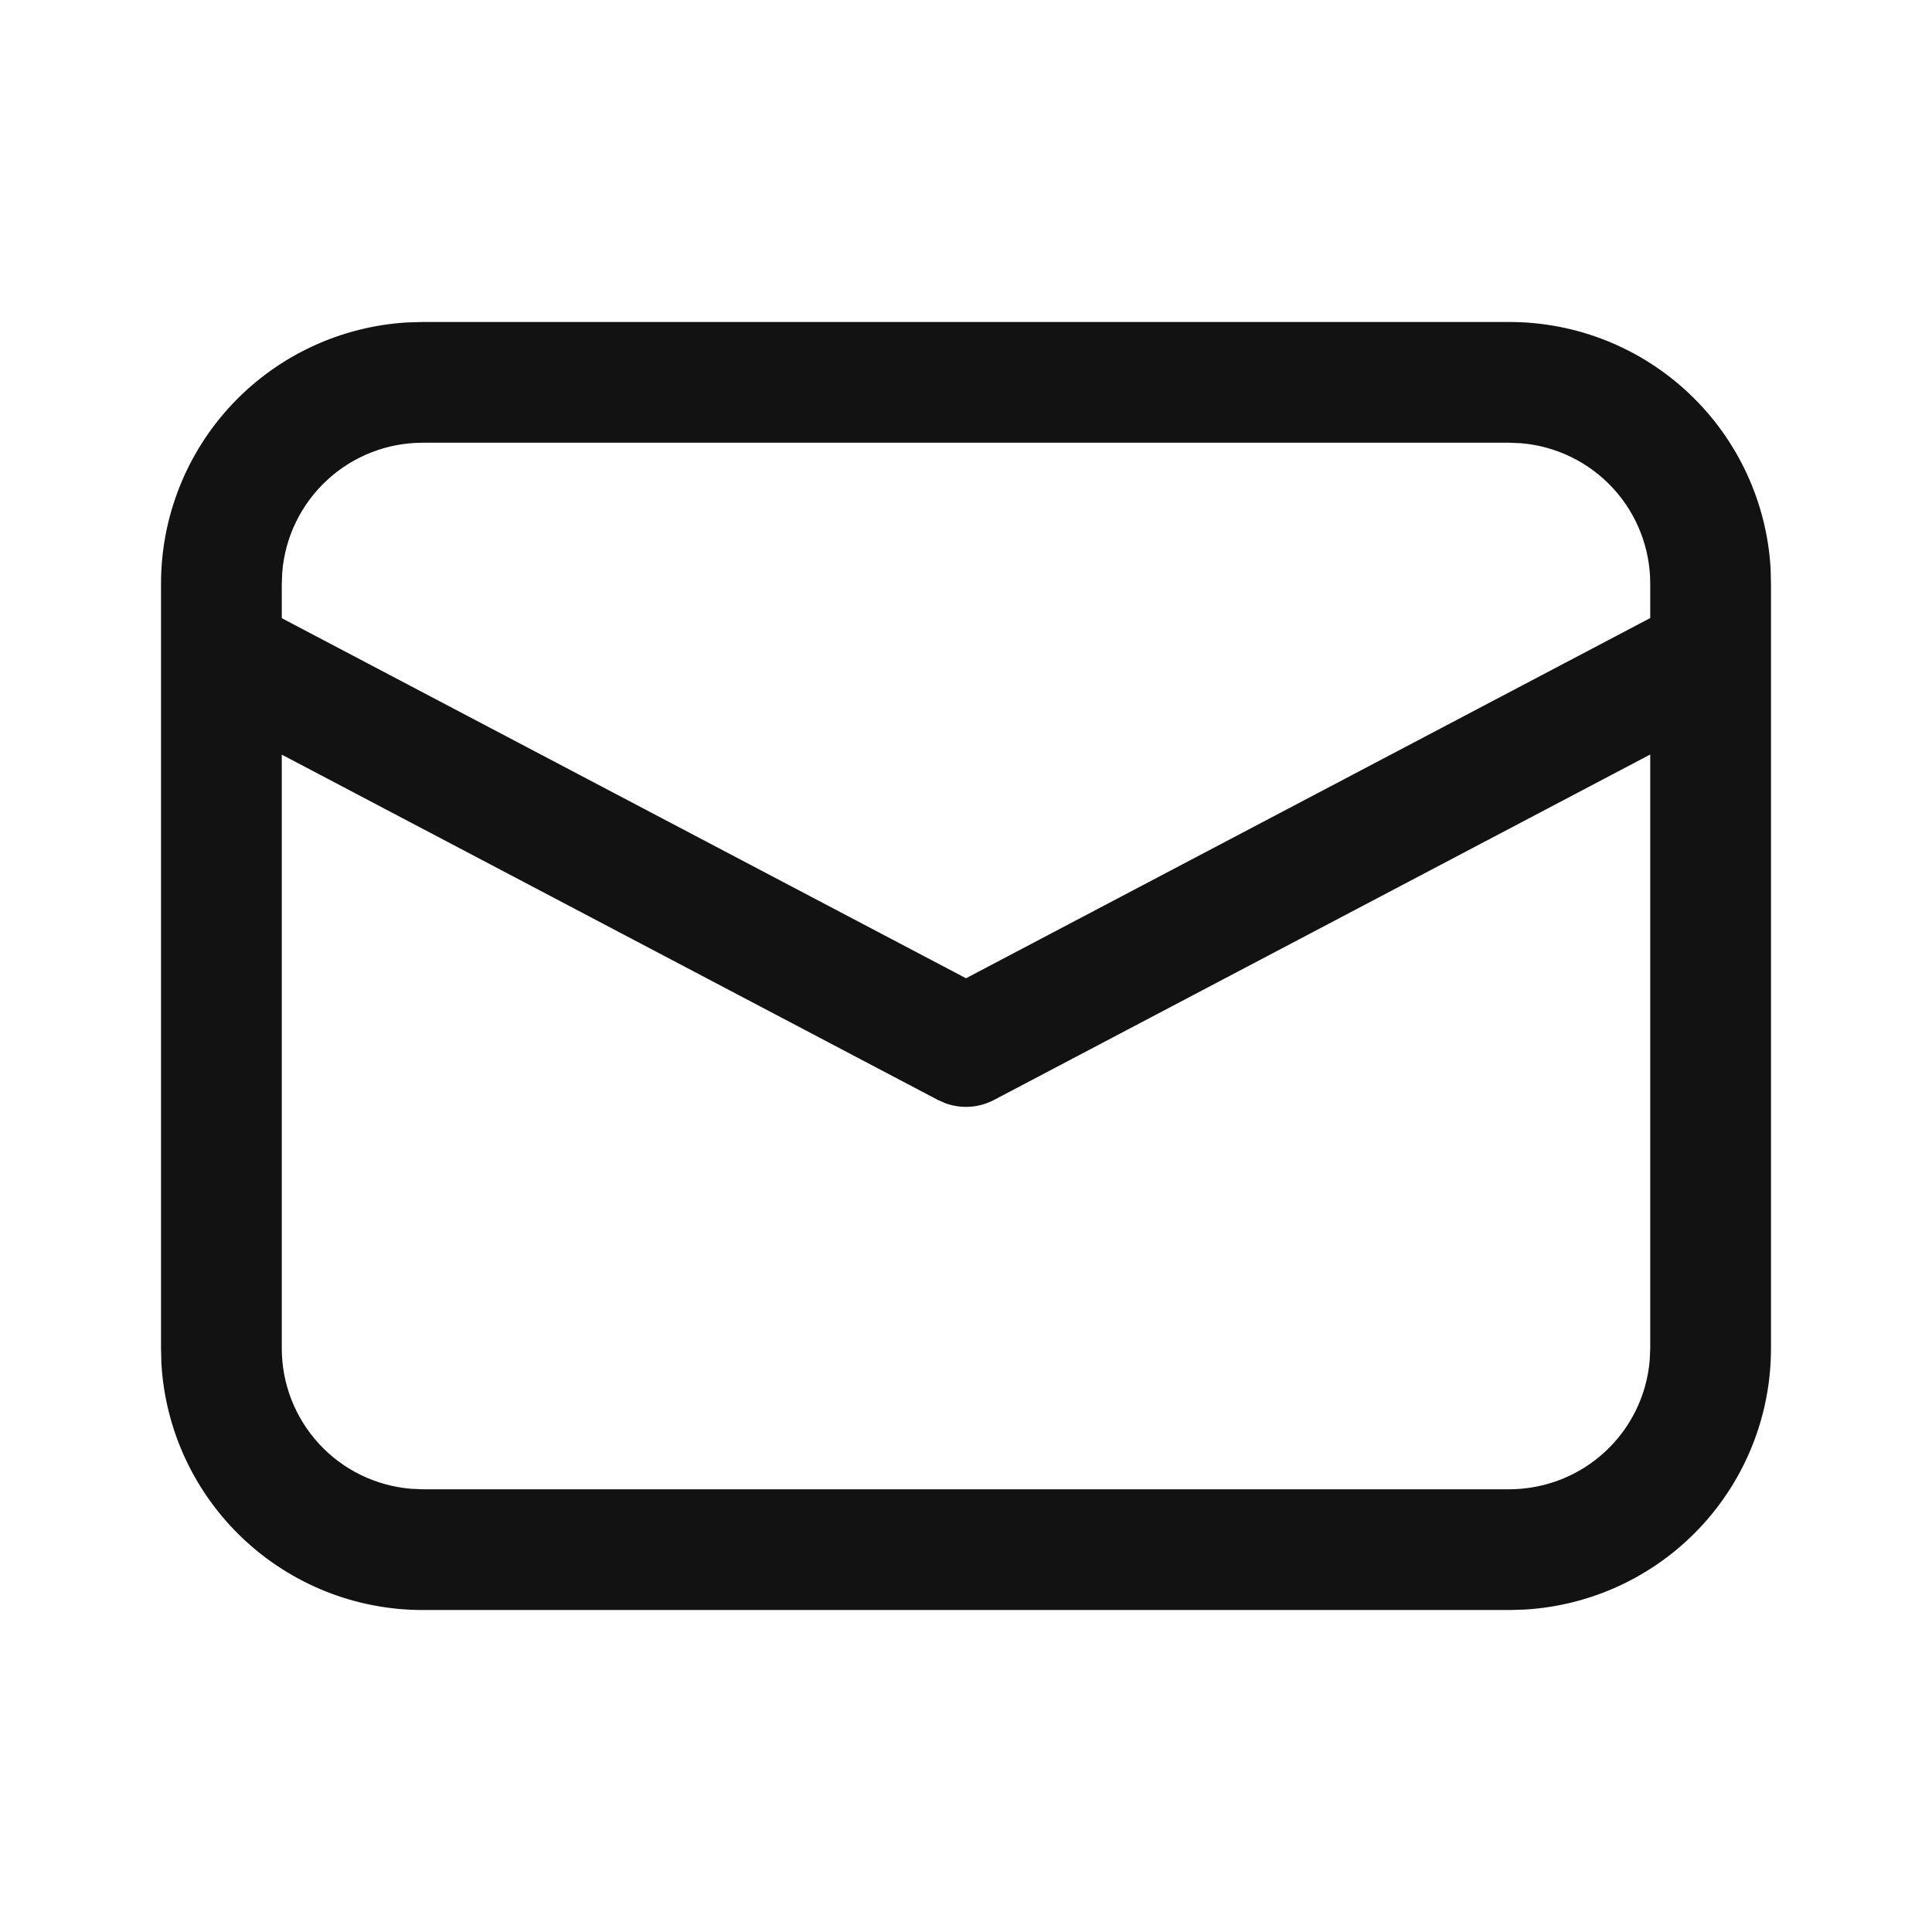 <svg width="32" height="32" viewBox="0 0 32 32" fill="none" xmlns="http://www.w3.org/2000/svg">
<path d="M7 5.333H25C26.107 5.333 27.172 5.757 27.976 6.517C28.781 7.277 29.264 8.316 29.327 9.421L29.333 9.667V22.333C29.334 23.44 28.91 24.505 28.15 25.31C27.39 26.114 26.351 26.597 25.245 26.66L25 26.667H7C5.893 26.667 4.828 26.243 4.024 25.483C3.219 24.723 2.736 23.684 2.673 22.579L2.667 22.333V9.667C2.667 8.56 3.09 7.495 3.85 6.69C4.61 5.886 5.65 5.403 6.755 5.34L7 5.333H25H7ZM27.333 12.497L16.467 18.217C16.344 18.282 16.209 18.321 16.071 18.331C15.932 18.34 15.793 18.321 15.663 18.275L15.535 18.219L4.667 12.499V22.333C4.667 22.919 4.887 23.483 5.284 23.914C5.68 24.345 6.224 24.61 6.808 24.659L7 24.667H25C25.586 24.666 26.15 24.446 26.581 24.049C27.012 23.652 27.277 23.108 27.325 22.524L27.333 22.333V12.497ZM25 7.333H7C6.414 7.333 5.85 7.553 5.42 7.95C4.989 8.347 4.723 8.891 4.675 9.475L4.667 9.667V10.239L16 16.203L27.333 10.237V9.667C27.333 9.081 27.113 8.516 26.716 8.086C26.319 7.655 25.775 7.389 25.191 7.341L25 7.333Z" fill="#121212"/>
</svg>
